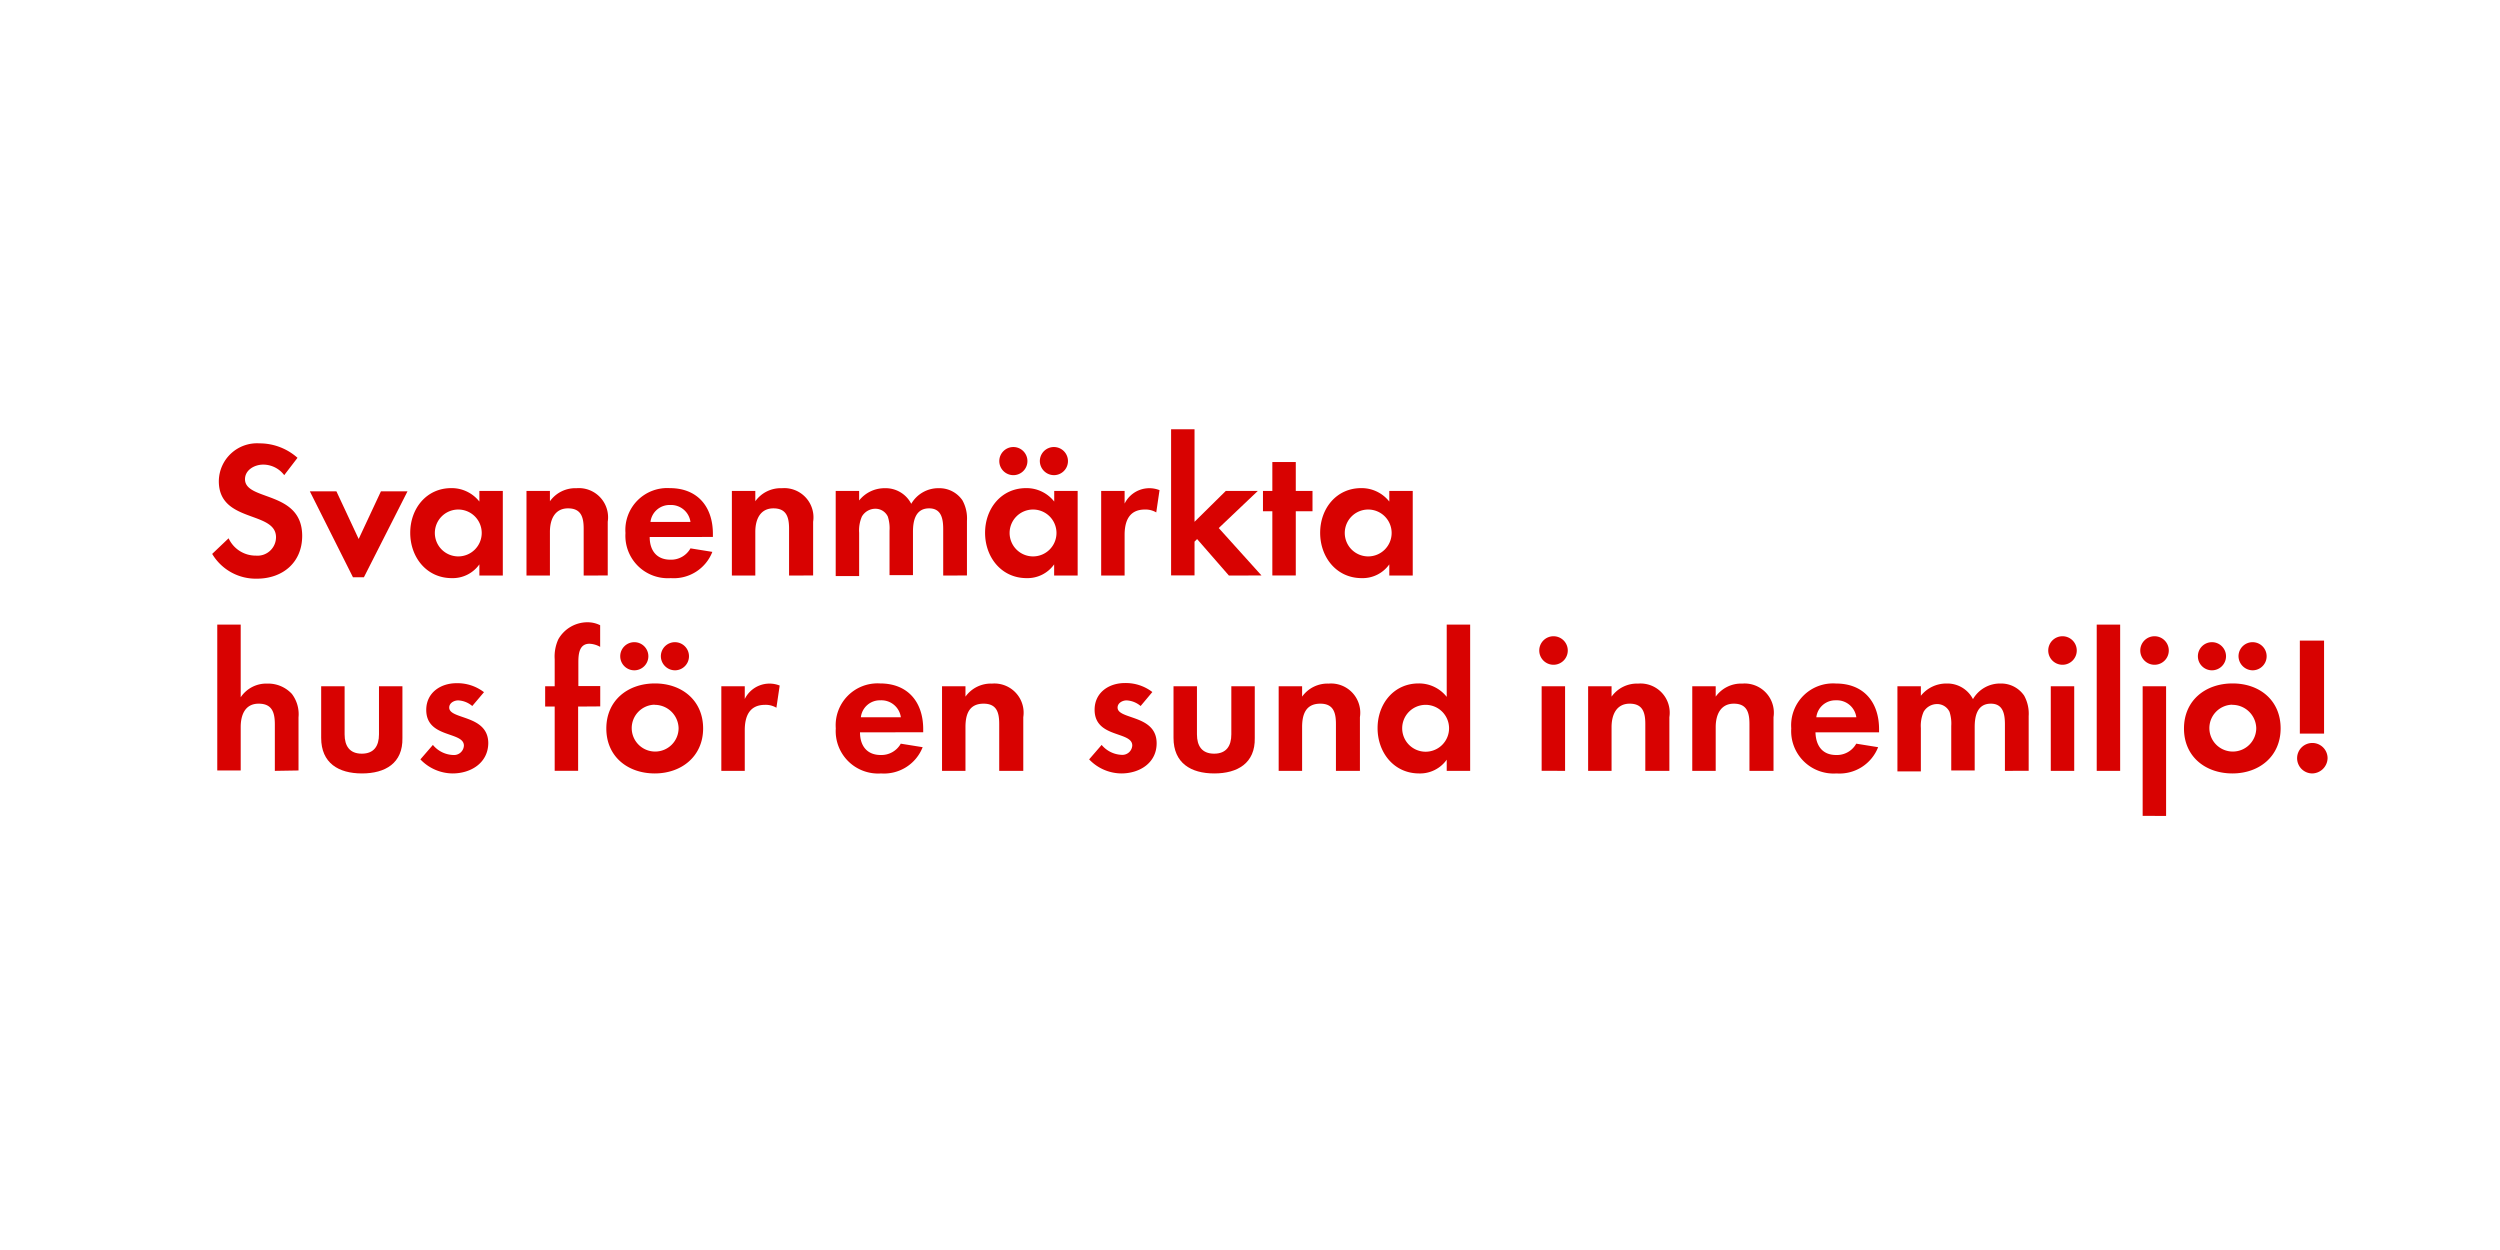 <svg id="Layer_1" data-name="Layer 1" xmlns="http://www.w3.org/2000/svg" viewBox="0 0 320 160"><defs><style>.cls-1{fill:#d80201;}</style></defs><title>text</title><path class="cls-1" d="M32.88,74.07a6.49,6.49,0,0,1-5.72-3.17l2.1-2a3.82,3.82,0,0,0,3.5,2.22,2.37,2.37,0,0,0,2.57-2.35c0-3.42-7.32-1.8-7.32-7.17a4.89,4.89,0,0,1,5.2-4.85,7.31,7.31,0,0,1,4.87,1.85l-1.7,2.22a3.37,3.37,0,0,0-2.7-1.35c-1.08,0-2.32.67-2.32,1.87,0,2.82,7.32,1.42,7.32,7.25C38.68,72,36.18,74.07,32.88,74.07Z"/><path class="cls-1" d="M46.58,73.89h-1.4l-5.52-11h3.4l2.85,6.1,2.85-6.1h3.4Z"/><path class="cls-1" d="M61.36,73.67V72.24A4.18,4.18,0,0,1,57.83,74c-3.25,0-5.32-2.7-5.32-5.8s2.07-5.72,5.25-5.72a4.51,4.51,0,0,1,3.6,1.72V62.84h3V73.67Zm-2.7-8.45a3,3,0,1,0,3,3A3,3,0,0,0,58.66,65.22Z"/><path class="cls-1" d="M74.71,73.67v-6c0-1.47-.33-2.6-2-2.6s-2.32,1.38-2.32,3v5.6h-3V62.84h3v1.32a4,4,0,0,1,3.4-1.67,3.74,3.74,0,0,1,4,4.3v6.87Z"/><path class="cls-1" d="M83.16,68.74c0,1.67.85,2.9,2.65,2.9a2.84,2.84,0,0,0,2.57-1.45l2.8.45A5.3,5.3,0,0,1,85.86,74a5.43,5.43,0,0,1-5.8-5.77,5.36,5.36,0,0,1,5.67-5.75c3.57,0,5.52,2.4,5.52,5.85v.4Zm2.62-4.1a2.46,2.46,0,0,0-2.52,2.17h5.12A2.51,2.51,0,0,0,85.78,64.64Z"/><path class="cls-1" d="M101,73.67v-6c0-1.47-.33-2.6-2-2.6s-2.32,1.38-2.32,3v5.6h-3V62.84h3v1.32a4,4,0,0,1,3.4-1.67,3.74,3.74,0,0,1,4,4.3v6.87Z"/><path class="cls-1" d="M120.73,73.67V67.74c0-1.27-.2-2.67-1.8-2.67-1.77,0-2.07,1.63-2.07,3v5.55h-3V67.92a4.83,4.83,0,0,0-.22-1.8,1.75,1.75,0,0,0-1.62-1,2,2,0,0,0-1.7,1,4.49,4.49,0,0,0-.35,2.07v5.55h-3V62.84h3v1.22a4.16,4.16,0,0,1,3.3-1.57,3.68,3.68,0,0,1,3.37,2,4,4,0,0,1,3.55-2,3.56,3.56,0,0,1,3,1.55,4.77,4.77,0,0,1,.58,2.62v7Z"/><path class="cls-1" d="M134.93,73.67V72.24A4.18,4.18,0,0,1,131.41,74c-3.25,0-5.32-2.7-5.32-5.8s2.07-5.72,5.25-5.72a4.51,4.51,0,0,1,3.6,1.72V62.84h3V73.67Zm-5.22-12.85a1.8,1.8,0,1,1,0-3.6,1.8,1.8,0,1,1,0,3.6Zm2.52,4.4a3,3,0,1,0,3,3A3,3,0,0,0,132.23,65.22Zm2.67-4.4a1.82,1.82,0,0,1-1.8-1.8,1.8,1.8,0,1,1,1.8,1.8Z"/><path class="cls-1" d="M148,65.59a2.68,2.68,0,0,0-1.45-.37c-2,0-2.6,1.45-2.6,3.25v5.2h-3V62.84h3v1.62a3.53,3.53,0,0,1,4.47-1.72Z"/><path class="cls-1" d="M157.3,73.67,153.23,69l-.33.33v4.32h-3V54.95h3V66.79l4-3.95h4.1L156,67.59l5.47,6.07Z"/><path class="cls-1" d="M165.86,65.44v8.22h-3V65.44h-1.2v-2.6h1.2v-3.7h3v3.7H168v2.6Z"/><path class="cls-1" d="M177.83,73.67V72.24A4.18,4.18,0,0,1,174.3,74c-3.25,0-5.32-2.7-5.32-5.8s2.07-5.72,5.25-5.72a4.51,4.51,0,0,1,3.6,1.72V62.84h3V73.67Zm-2.7-8.45a3,3,0,1,0,3,3A3,3,0,0,0,175.13,65.22Z"/><path class="cls-1" d="M35.18,98.67V92.74c0-1.5-.32-2.67-2.07-2.67s-2.3,1.45-2.3,3v5.55h-3V79.95h3v9.3a3.94,3.94,0,0,1,3.4-1.75,4.14,4.14,0,0,1,3.15,1.32,4.29,4.29,0,0,1,.85,3v6.8Z"/><path class="cls-1" d="M46.33,99c-3,0-5.22-1.33-5.22-4.55V87.84h3V94c0,1.47.63,2.47,2.2,2.47s2.2-1,2.2-2.47V87.84h3v6.62C51.58,97.69,49.31,99,46.33,99Z"/><path class="cls-1" d="M57.93,99a5.75,5.75,0,0,1-4.12-1.8l1.6-1.85A3.52,3.52,0,0,0,58,96.64a1.27,1.27,0,0,0,1.38-1.2c0-1.85-4.82-.92-4.82-4.57,0-2.2,1.83-3.42,3.87-3.42a5.57,5.57,0,0,1,3.52,1.15l-1.5,1.77a3,3,0,0,0-1.8-.72c-.53,0-1.15.33-1.15.92,0,1.57,5,.88,5,4.57C62.46,97.67,60.26,99,57.93,99Z"/><path class="cls-1" d="M74,90.44v8.22H71V90.44H69.78v-2.6H71V84.37a5.28,5.28,0,0,1,.47-2.55,4.29,4.29,0,0,1,3.75-2.17,3.58,3.58,0,0,1,1.6.38v2.77a3,3,0,0,0-1.37-.4c-1.35,0-1.42,1.4-1.42,2.42v3h2.8v2.6Z"/><path class="cls-1" d="M83.81,99c-3.45,0-6.2-2.15-6.2-5.75s2.75-5.77,6.22-5.77S90,89.67,90,93.24,87.23,99,83.81,99Zm-2.62-13.2a1.8,1.8,0,1,1,0-3.6,1.8,1.8,0,1,1,0,3.6Zm2.6,4.4a3,3,0,1,0,3.07,3A3.06,3.06,0,0,0,83.78,90.22Zm2.6-4.4a1.82,1.82,0,0,1-1.8-1.8,1.8,1.8,0,1,1,1.8,1.8Z"/><path class="cls-1" d="M99.38,90.59a2.68,2.68,0,0,0-1.45-.37c-2,0-2.6,1.45-2.6,3.25v5.2h-3V87.84h3v1.63a3.53,3.53,0,0,1,4.47-1.72Z"/><path class="cls-1" d="M110.08,93.74c0,1.67.85,2.9,2.65,2.9a2.84,2.84,0,0,0,2.57-1.45l2.8.45A5.31,5.31,0,0,1,112.78,99a5.43,5.43,0,0,1-5.8-5.77,5.36,5.36,0,0,1,5.67-5.75c3.57,0,5.52,2.4,5.52,5.85v.4Zm2.63-4.1a2.45,2.45,0,0,0-2.52,2.17h5.12A2.51,2.51,0,0,0,112.71,89.64Z"/><path class="cls-1" d="M127.9,98.67v-6c0-1.47-.32-2.6-2-2.6-1.87,0-2.32,1.38-2.32,3v5.6h-3V87.84h3v1.33a4,4,0,0,1,3.4-1.67,3.74,3.74,0,0,1,4,4.3v6.87Z"/><path class="cls-1" d="M143.53,99a5.76,5.76,0,0,1-4.12-1.8l1.6-1.85a3.52,3.52,0,0,0,2.55,1.27,1.27,1.27,0,0,0,1.37-1.2c0-1.85-4.82-.92-4.82-4.57,0-2.2,1.82-3.42,3.87-3.42a5.58,5.58,0,0,1,3.52,1.15L146,90.37a3,3,0,0,0-1.8-.72c-.52,0-1.15.33-1.15.92,0,1.57,5,.88,5,4.57C148.05,97.67,145.85,99,143.53,99Z"/><path class="cls-1" d="M155.43,99c-3,0-5.22-1.33-5.22-4.55V87.84h3V94c0,1.47.63,2.47,2.2,2.47s2.2-1,2.2-2.47V87.84h3v6.62C160.68,97.69,158.4,99,155.43,99Z"/><path class="cls-1" d="M171,98.67v-6c0-1.47-.33-2.6-2-2.6-1.87,0-2.33,1.38-2.33,3v5.6h-3V87.84h3v1.33a4,4,0,0,1,3.4-1.67,3.74,3.74,0,0,1,4,4.3v6.87Z"/><path class="cls-1" d="M185.18,98.67V97.24A4.18,4.18,0,0,1,181.65,99c-3.25,0-5.32-2.7-5.32-5.8s2.07-5.72,5.25-5.72a4.51,4.51,0,0,1,3.6,1.72V79.95h3V98.67Zm-2.7-8.45a3,3,0,1,0,3,3A3,3,0,0,0,182.48,90.22Z"/><path class="cls-1" d="M198.85,85.09a1.82,1.82,0,0,1,0-3.65,1.82,1.82,0,0,1,0,3.65Zm-1.52,13.57V87.84h3V98.67Z"/><path class="cls-1" d="M210.6,98.67v-6c0-1.47-.33-2.6-2-2.6s-2.32,1.38-2.32,3v5.6h-3V87.84h3v1.33a4,4,0,0,1,3.4-1.67,3.74,3.74,0,0,1,4,4.3v6.87Z"/><path class="cls-1" d="M223.93,98.67v-6c0-1.47-.33-2.6-2-2.6s-2.32,1.38-2.32,3v5.6h-3V87.84h3v1.33a4,4,0,0,1,3.4-1.67,3.74,3.74,0,0,1,4,4.3v6.87Z"/><path class="cls-1" d="M232.38,93.74c.05,1.67.85,2.9,2.65,2.9a2.83,2.83,0,0,0,2.57-1.45l2.8.45A5.31,5.31,0,0,1,235.08,99a5.43,5.43,0,0,1-5.8-5.77A5.36,5.36,0,0,1,235,87.49c3.57,0,5.52,2.4,5.52,5.85v.4Zm2.63-4.1a2.45,2.45,0,0,0-2.52,2.17h5.12A2.51,2.51,0,0,0,235,89.64Z"/><path class="cls-1" d="M256.63,98.67V92.74c0-1.28-.2-2.67-1.8-2.67-1.77,0-2.07,1.63-2.07,3v5.55h-3V92.92a4.83,4.83,0,0,0-.22-1.8,1.75,1.75,0,0,0-1.62-1,2,2,0,0,0-1.7,1,4.49,4.49,0,0,0-.35,2.07v5.55h-3V87.84h3v1.22a4.16,4.16,0,0,1,3.3-1.57,3.68,3.68,0,0,1,3.37,2,4,4,0,0,1,3.55-2,3.56,3.56,0,0,1,3,1.55,4.77,4.77,0,0,1,.58,2.62v7Z"/><path class="cls-1" d="M264,85.09a1.82,1.82,0,0,1,0-3.65,1.82,1.82,0,0,1,0,3.65ZM262.5,98.67V87.84h3V98.67Z"/><path class="cls-1" d="M268.38,98.67V79.95h3V98.67Z"/><path class="cls-1" d="M275.78,85.09a1.82,1.82,0,0,1,0-3.65,1.82,1.82,0,0,1,0,3.65Zm-1.52,19.34V87.84h3v16.6Z"/><path class="cls-1" d="M285.75,99c-3.45,0-6.2-2.15-6.2-5.75s2.75-5.77,6.22-5.77,6.15,2.17,6.15,5.75S289.18,99,285.75,99Zm-2.62-13.2a1.8,1.8,0,1,1,0-3.6,1.8,1.8,0,0,1,0,3.6Zm2.6,4.4a3,3,0,1,0,3.07,3A3.06,3.06,0,0,0,285.73,90.22Zm2.6-4.4a1.83,1.83,0,0,1-1.8-1.8,1.8,1.8,0,1,1,1.8,1.8Z"/><path class="cls-1" d="M295.93,99a1.95,1.95,0,1,1,2-1.95A2,2,0,0,1,295.93,99Zm-1.55-5.1V82h3.1v11.9Z"/></svg>